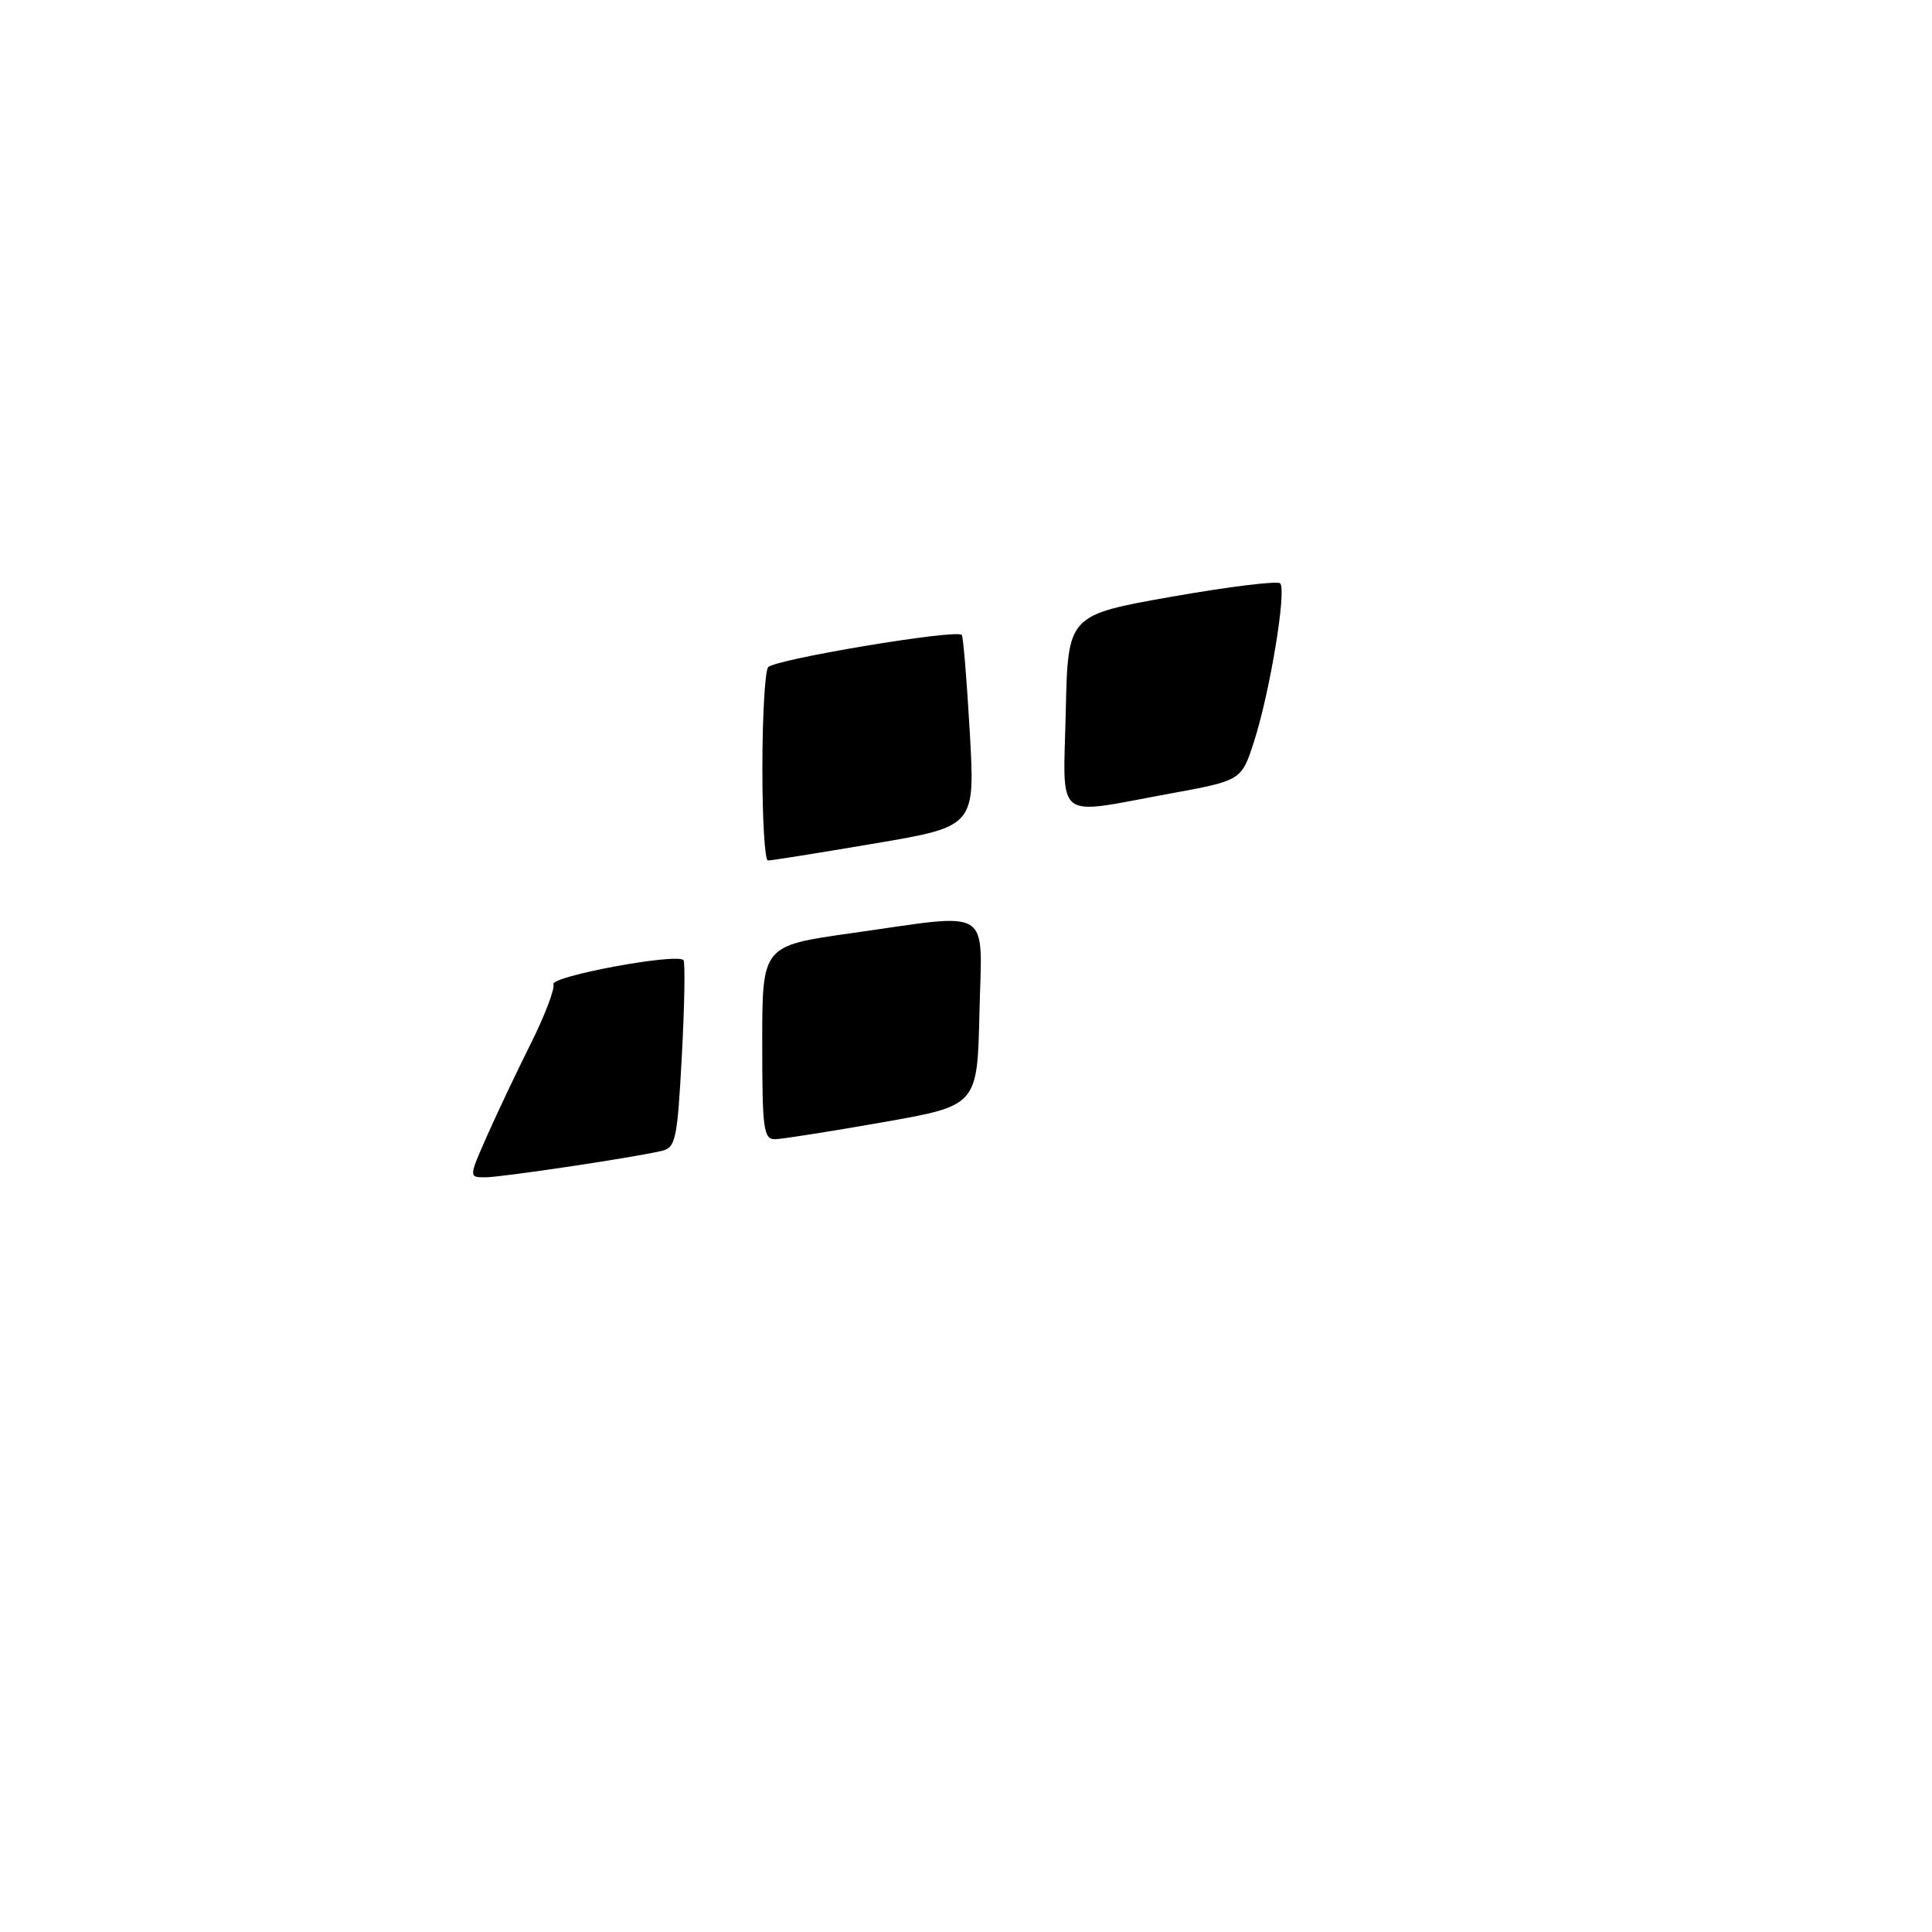<?xml version="1.0" encoding="UTF-8" standalone="no"?>
<!DOCTYPE svg PUBLIC "-//W3C//DTD SVG 1.1//EN" "http://www.w3.org/Graphics/SVG/1.1/DTD/svg11.dtd" >
<svg xmlns="http://www.w3.org/2000/svg" xmlns:xlink="http://www.w3.org/1999/xlink" version="1.1" viewBox="0 0 256 256">
 <g >
 <path fill="currentColor"
d=" M 64.54 150.50 C 65.88 147.48 68.49 141.96 70.35 138.25 C 72.20 134.54 73.54 131.01 73.33 130.42 C 72.95 129.36 89.60 126.27 90.56 127.22 C 90.80 127.47 90.71 133.15 90.35 139.85 C 89.74 151.14 89.54 152.08 87.60 152.52 C 83.57 153.44 66.48 155.99 64.31 156.00 C 62.11 156.00 62.11 156.00 64.54 150.50 Z  M 101.00 138.16 C 101.00 125.32 101.00 125.32 112.75 123.66 C 131.80 120.97 130.11 119.92 129.78 134.25 C 129.50 146.50 129.50 146.50 117.00 148.70 C 110.12 149.91 103.71 150.92 102.75 150.95 C 101.17 150.99 101.00 149.74 101.00 138.16 Z  M 101.02 101.75 C 101.02 95.01 101.36 89.02 101.77 88.42 C 102.46 87.40 126.70 83.34 127.44 84.13 C 127.63 84.33 128.11 90.13 128.50 97.00 C 129.21 109.51 129.21 109.51 115.86 111.77 C 108.51 113.02 102.16 114.03 101.75 114.02 C 101.34 114.01 101.01 108.49 101.02 101.75 Z  M 141.22 94.25 C 141.50 81.50 141.50 81.50 155.24 79.07 C 162.79 77.74 169.27 76.94 169.63 77.30 C 170.51 78.17 168.26 91.77 166.17 98.24 C 164.50 103.42 164.50 103.42 155.00 105.16 C 139.48 108.00 140.89 109.12 141.22 94.25 Z "/>
</g>
</svg>